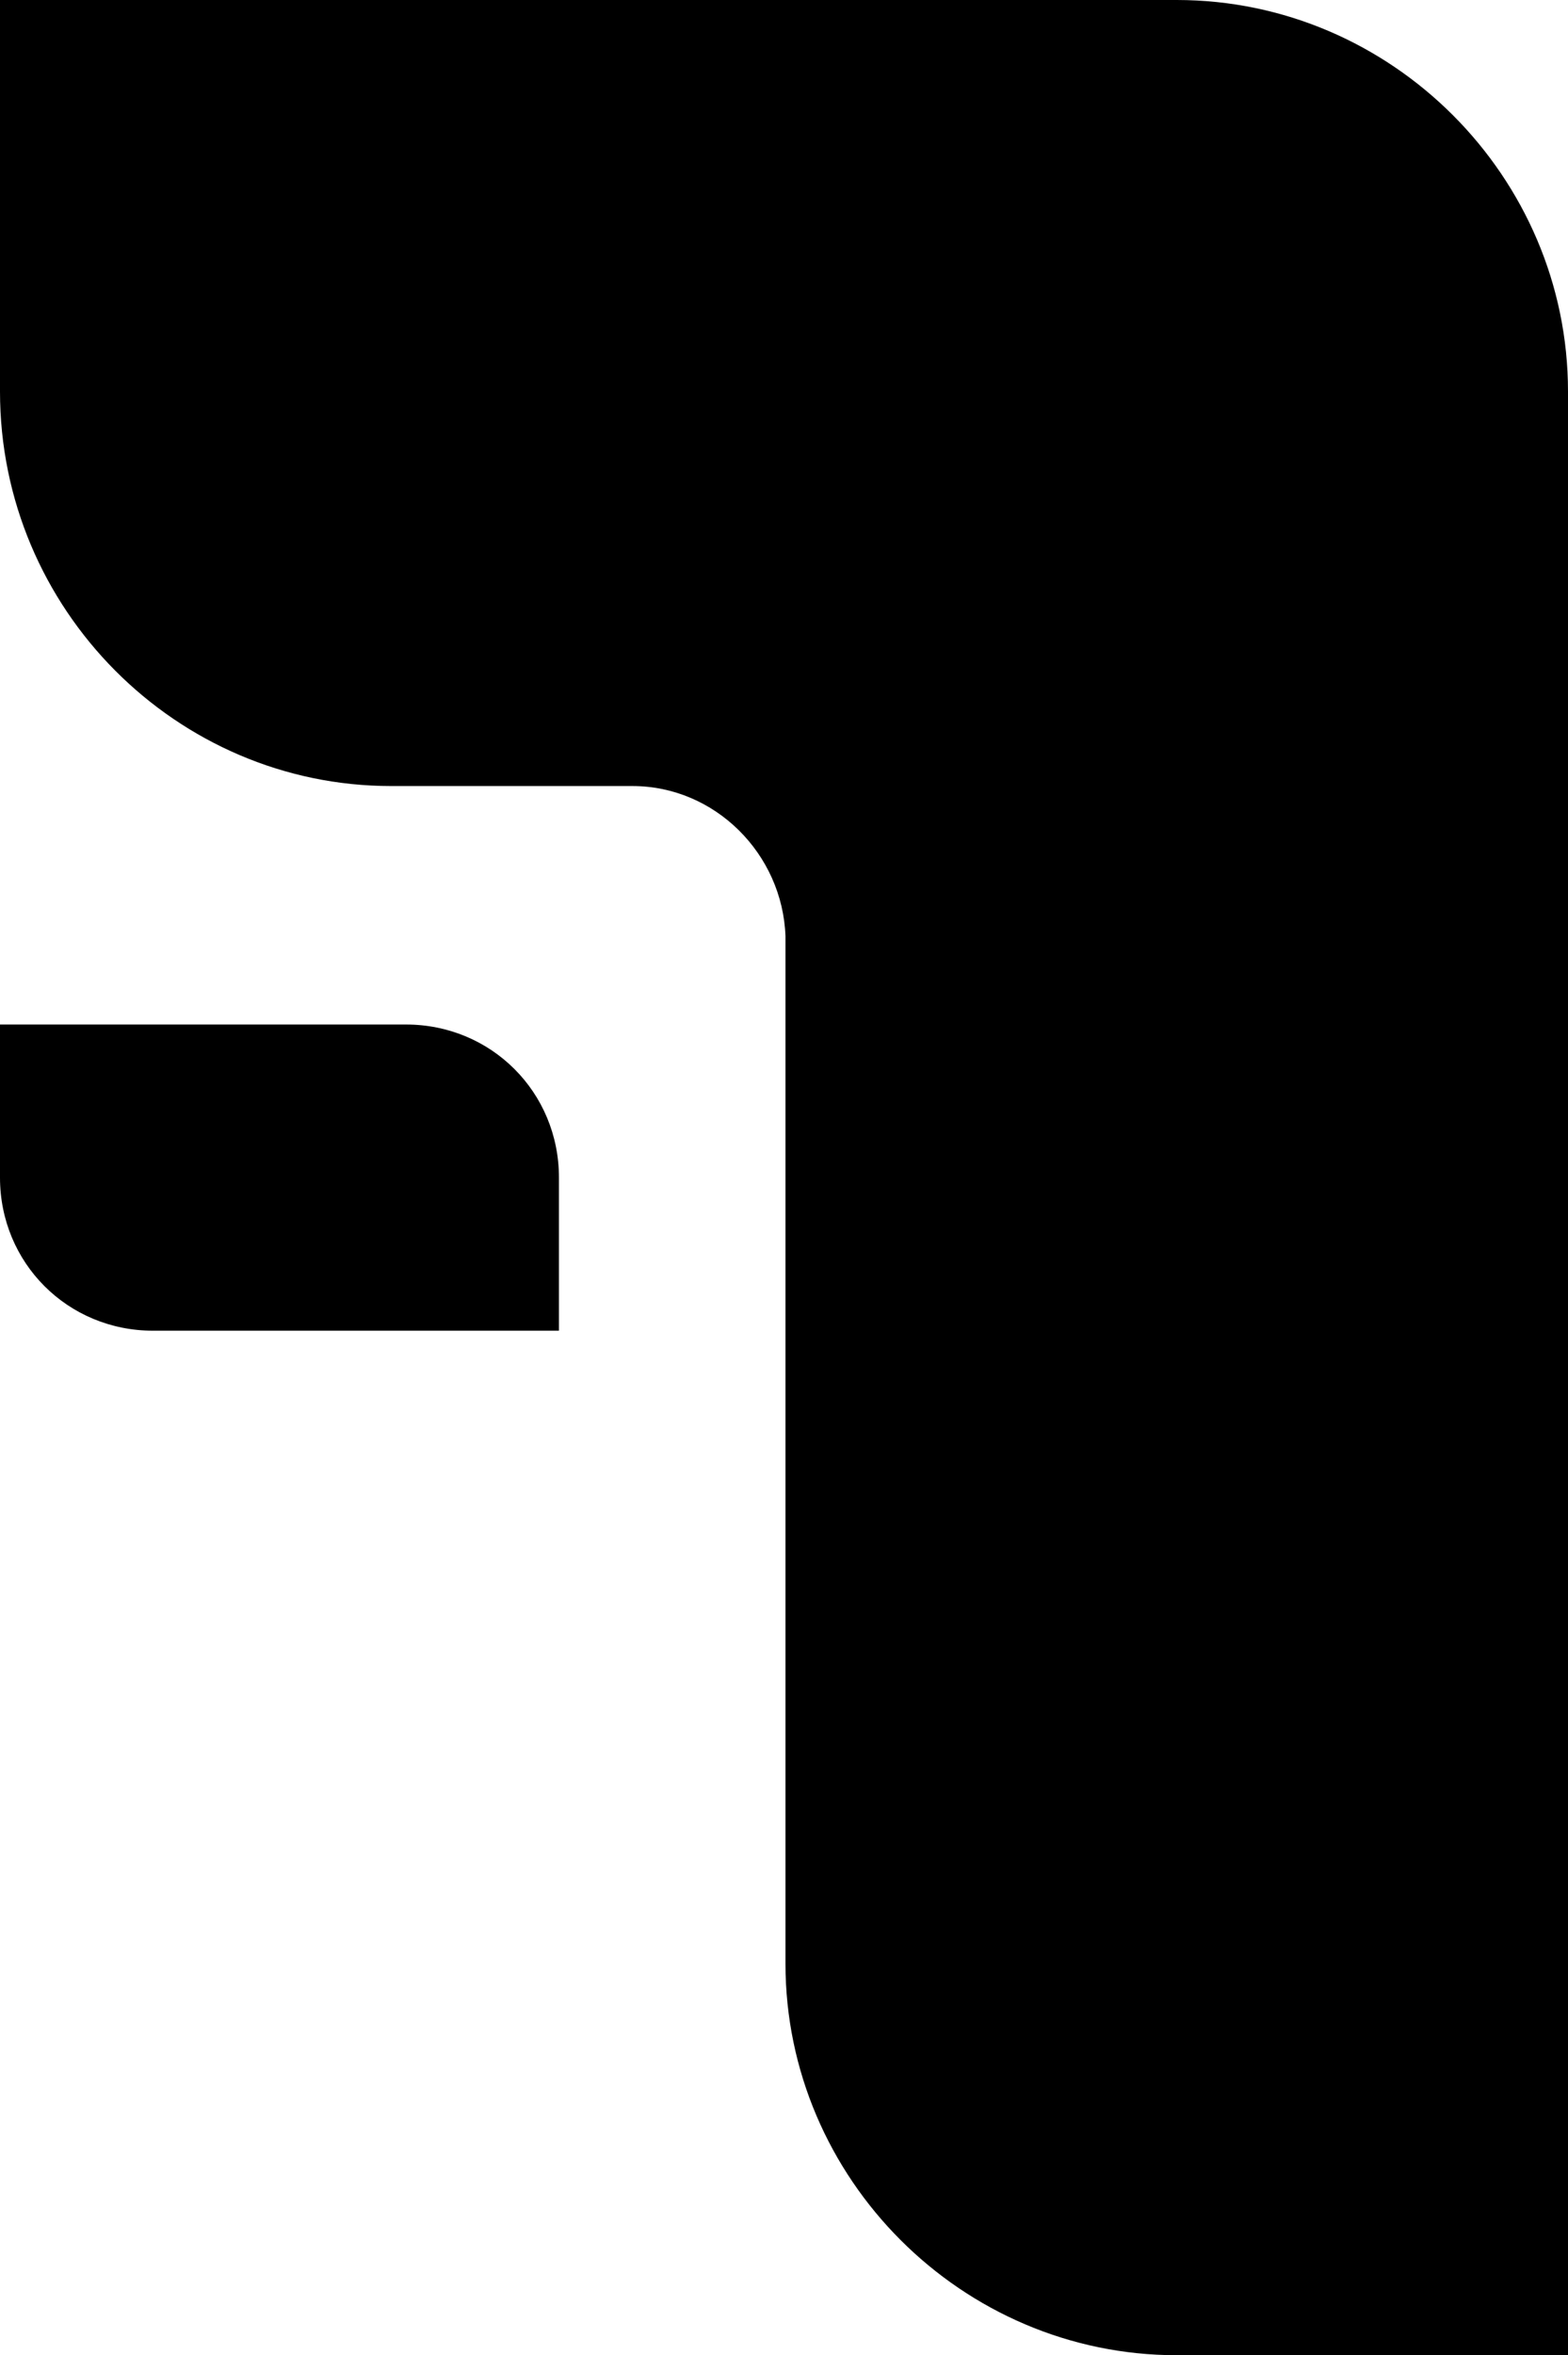 <svg xmlns="http://www.w3.org/2000/svg" class="w-16 h-16 text-[#FF56BB] transition duration-700 group-hover:text-black" viewBox="0 0 533 800" fill="currentColor"><path d="M267 0l-267 0 0 133c0,74 60,134 133,134l72 0 10 0c28,0 51,23 52,51l0 215 0 134c0,73 60,133 133,133l133 0 0 -267 0 -266 0 -134c0,-73 -60,-133 -133,-133l-133 0z"></path><path d="M0 348l138 0c29,0 52,23 52,52l0 52 -138 0c-29,0 -52,-23 -52,-52l0 -52z"></path></svg>